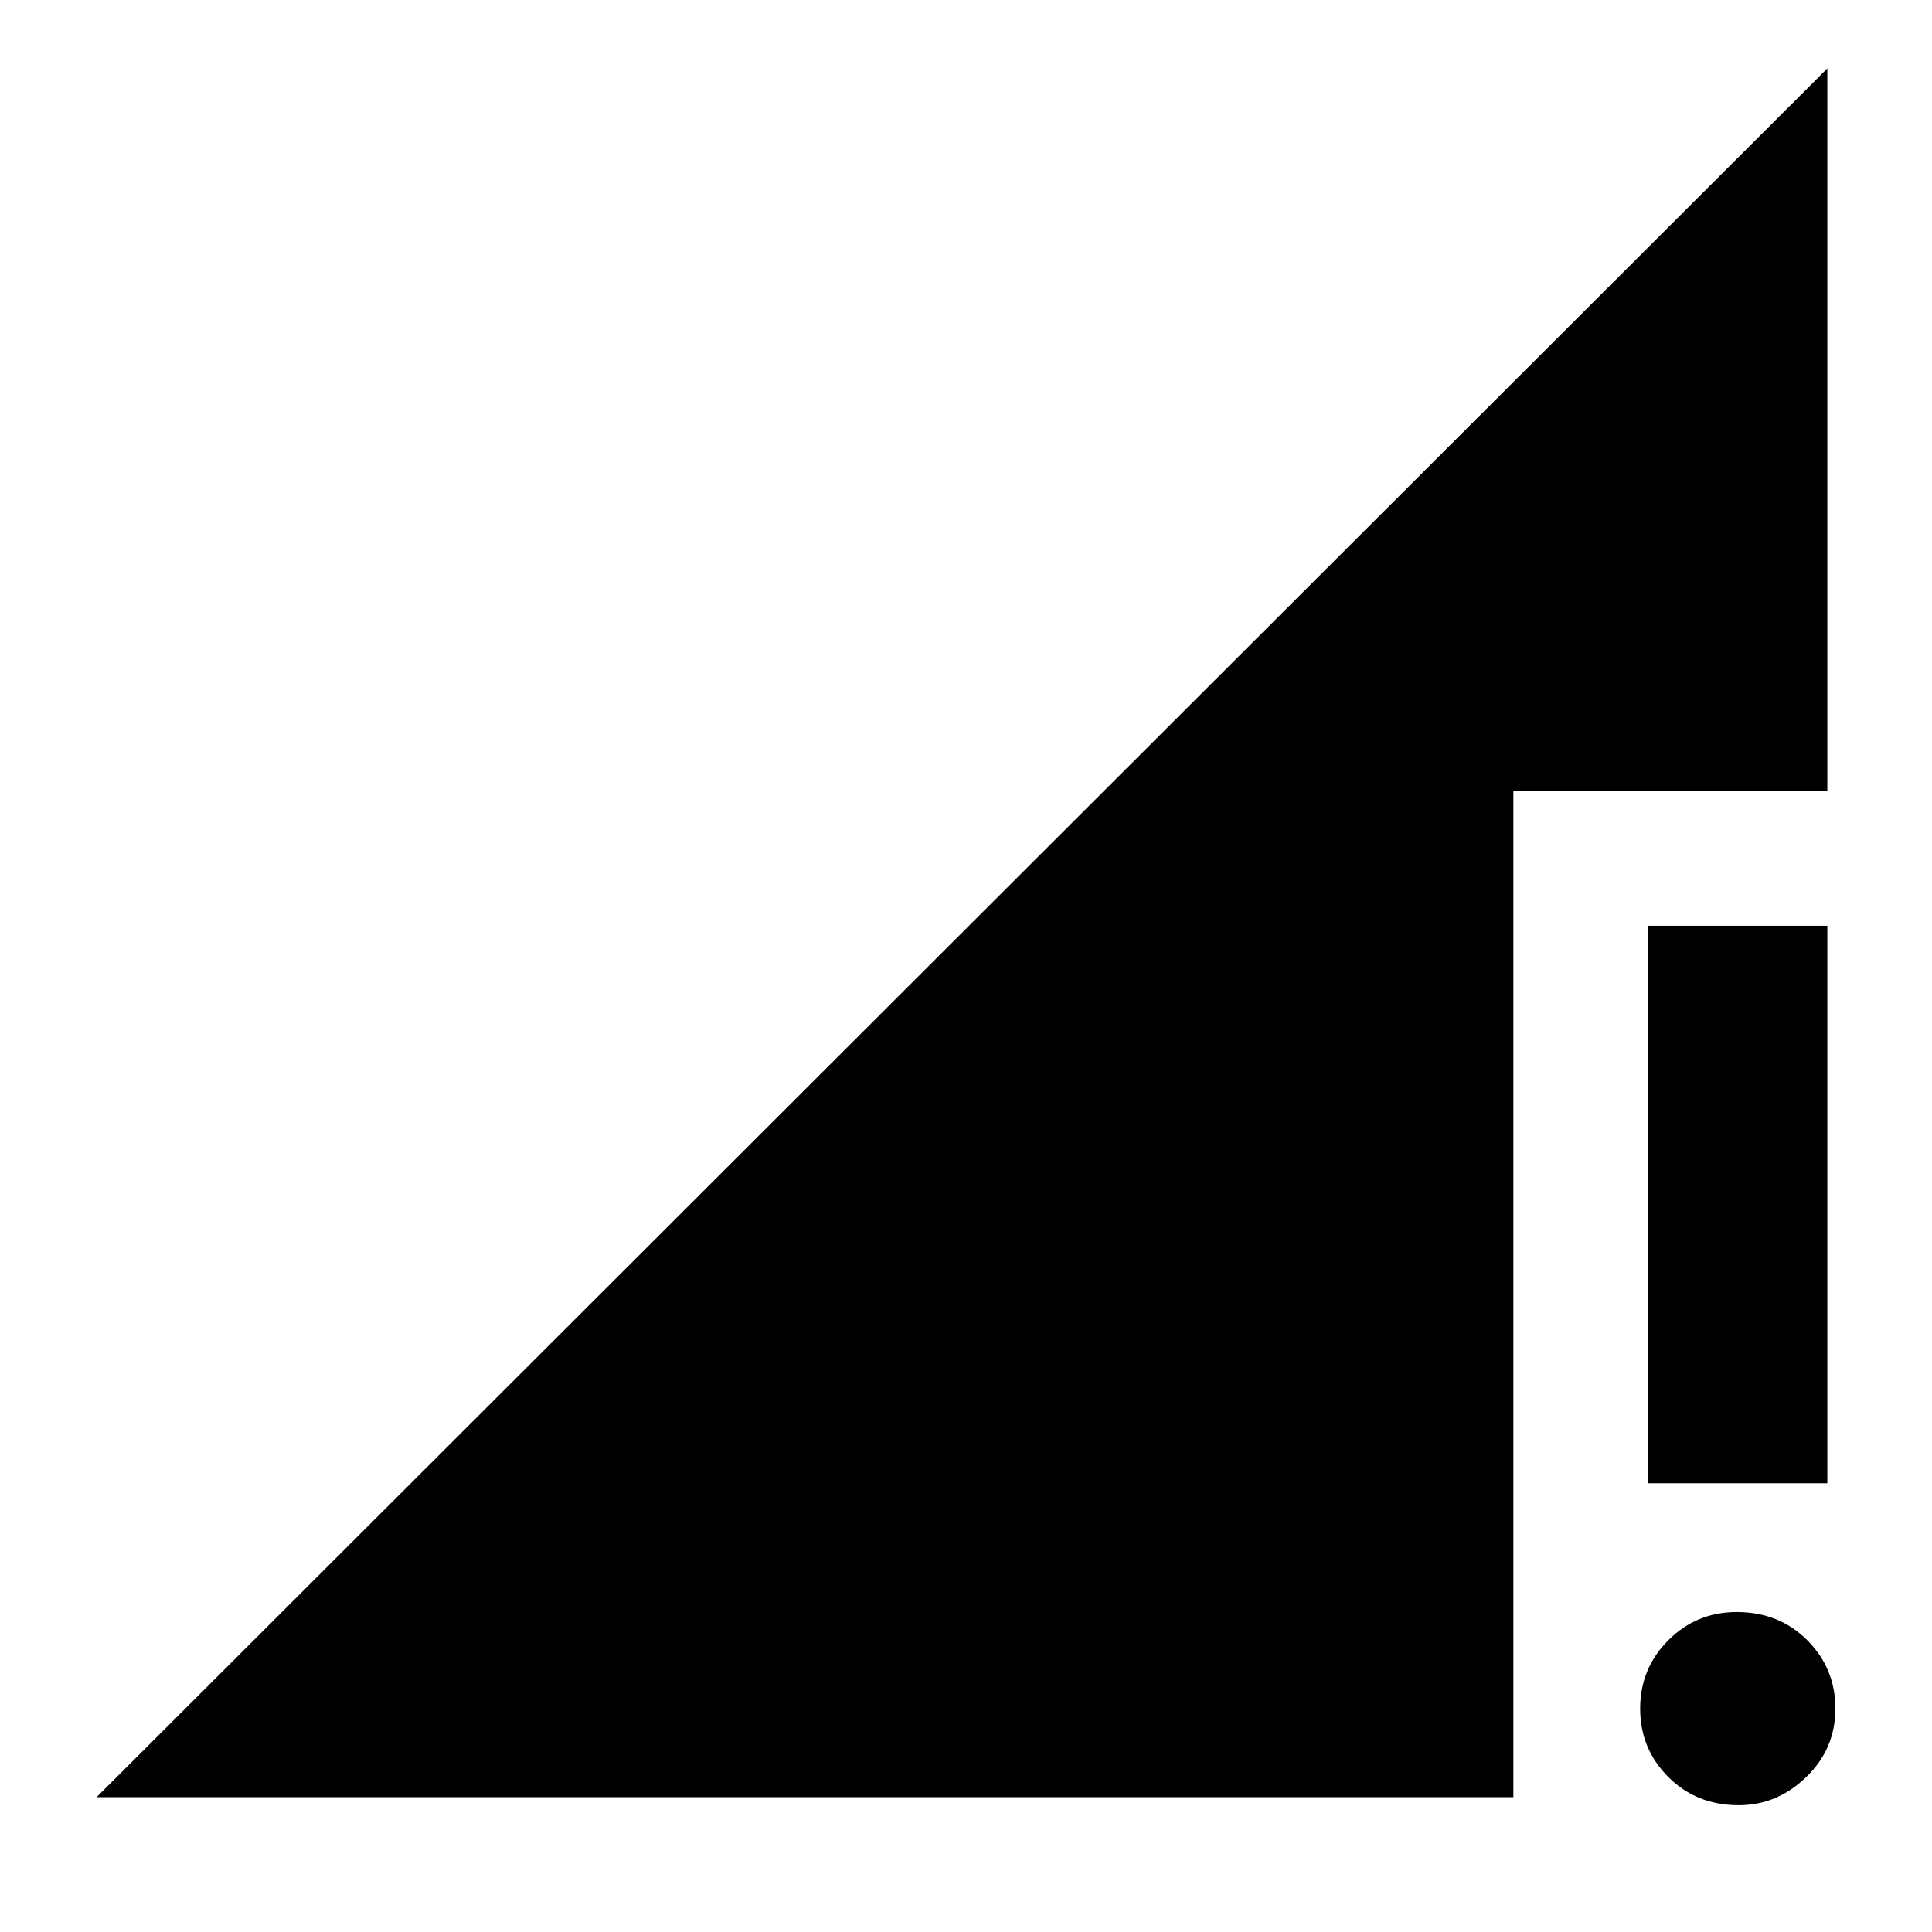 <svg xmlns="http://www.w3.org/2000/svg" height="40" width="40"><path d="M34.125 30.708V19.167H37.833V30.708ZM36 37.375Q35.125 37.375 34.542 36.792Q33.958 36.208 33.958 35.375Q33.958 34.542 34.542 33.958Q35.125 33.375 35.958 33.375Q36.833 33.375 37.417 33.958Q38 34.542 38 35.375Q38 36.208 37.396 36.792Q36.792 37.375 36 37.375ZM2 37.208 37.833 1.417V16.375H31.333V37.208Z"/></svg>